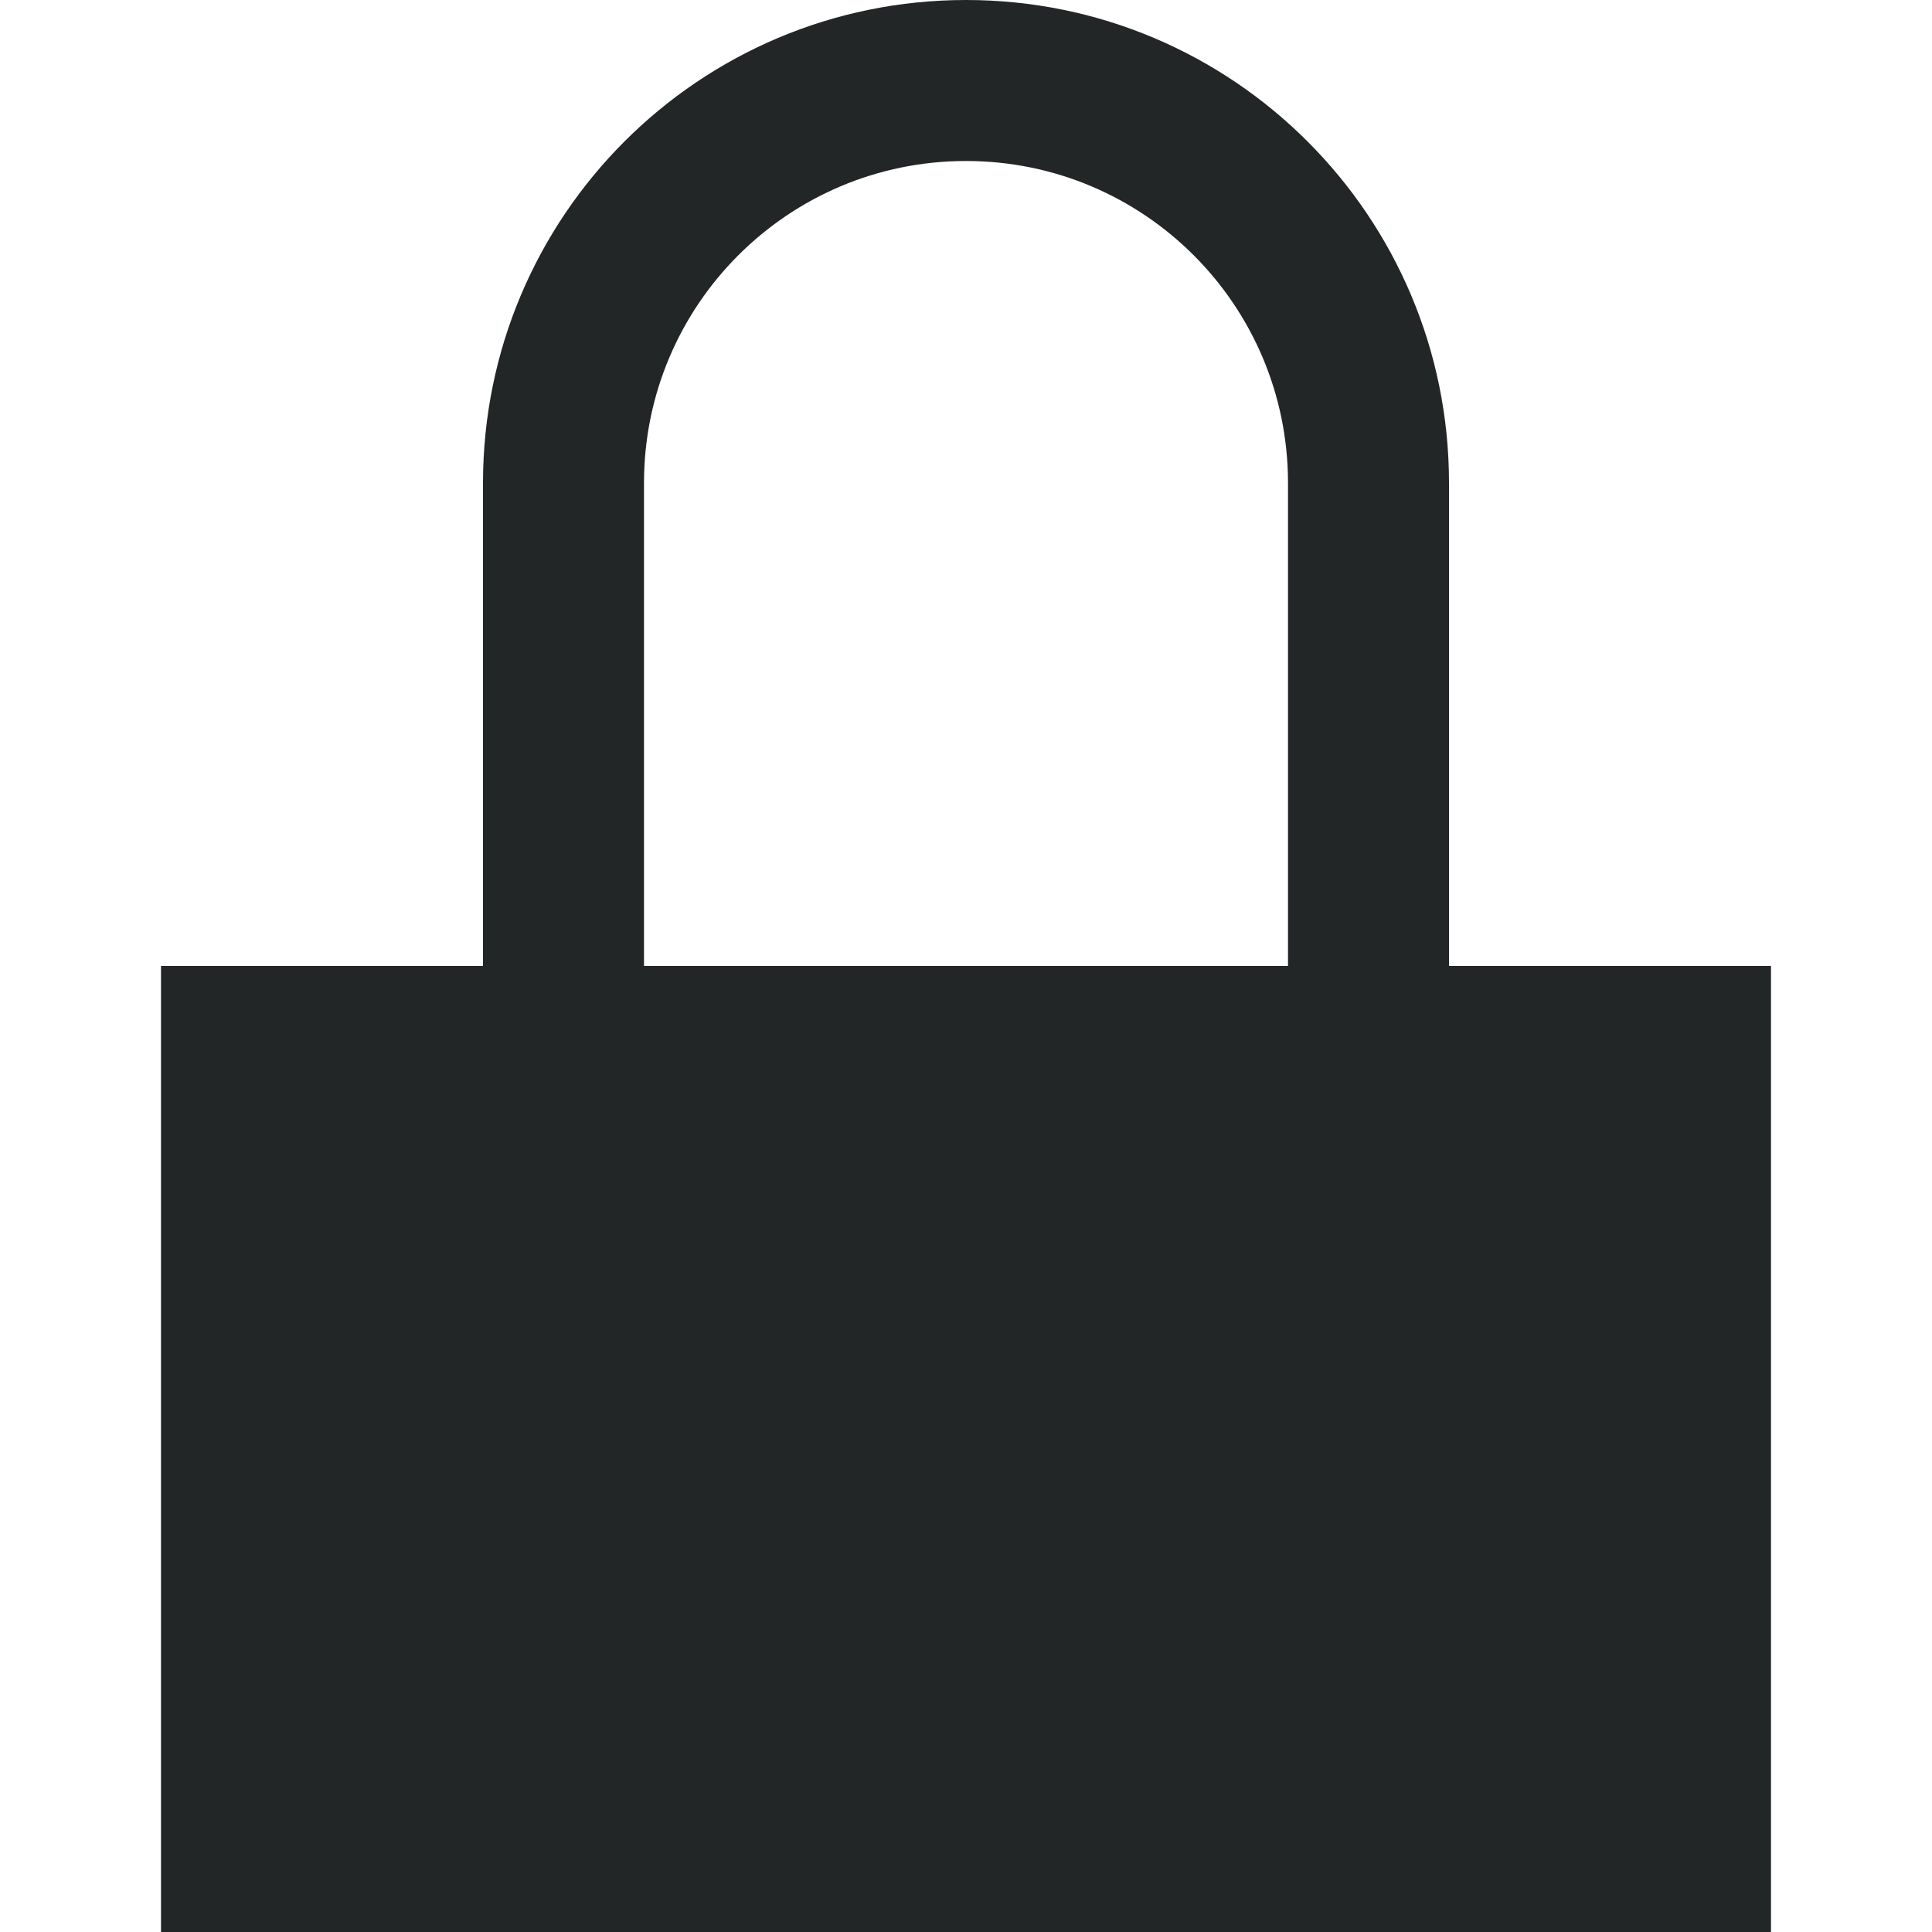 <svg xmlns="http://www.w3.org/2000/svg" width="12" height="12" version="1.1">
 <g>
  <rect style="opacity:0.00" width="12" height="12" x="0" y="0"/>
  <path style="fill:#232627" d="M 6,4e-8 C 4.343,4e-8 3,1.343 3,3 v 3 H 1 V 12 H 11 V 6 H 9 v -3 C 9,1.343 7.657,4e-8 6,4e-8 Z M 6,1 c 1.105,0 2,0.895 2,2 v 3 H 4 v -3 C 4,1.895 4.895,1 6,1 Z"/>
 </g>
</svg>

